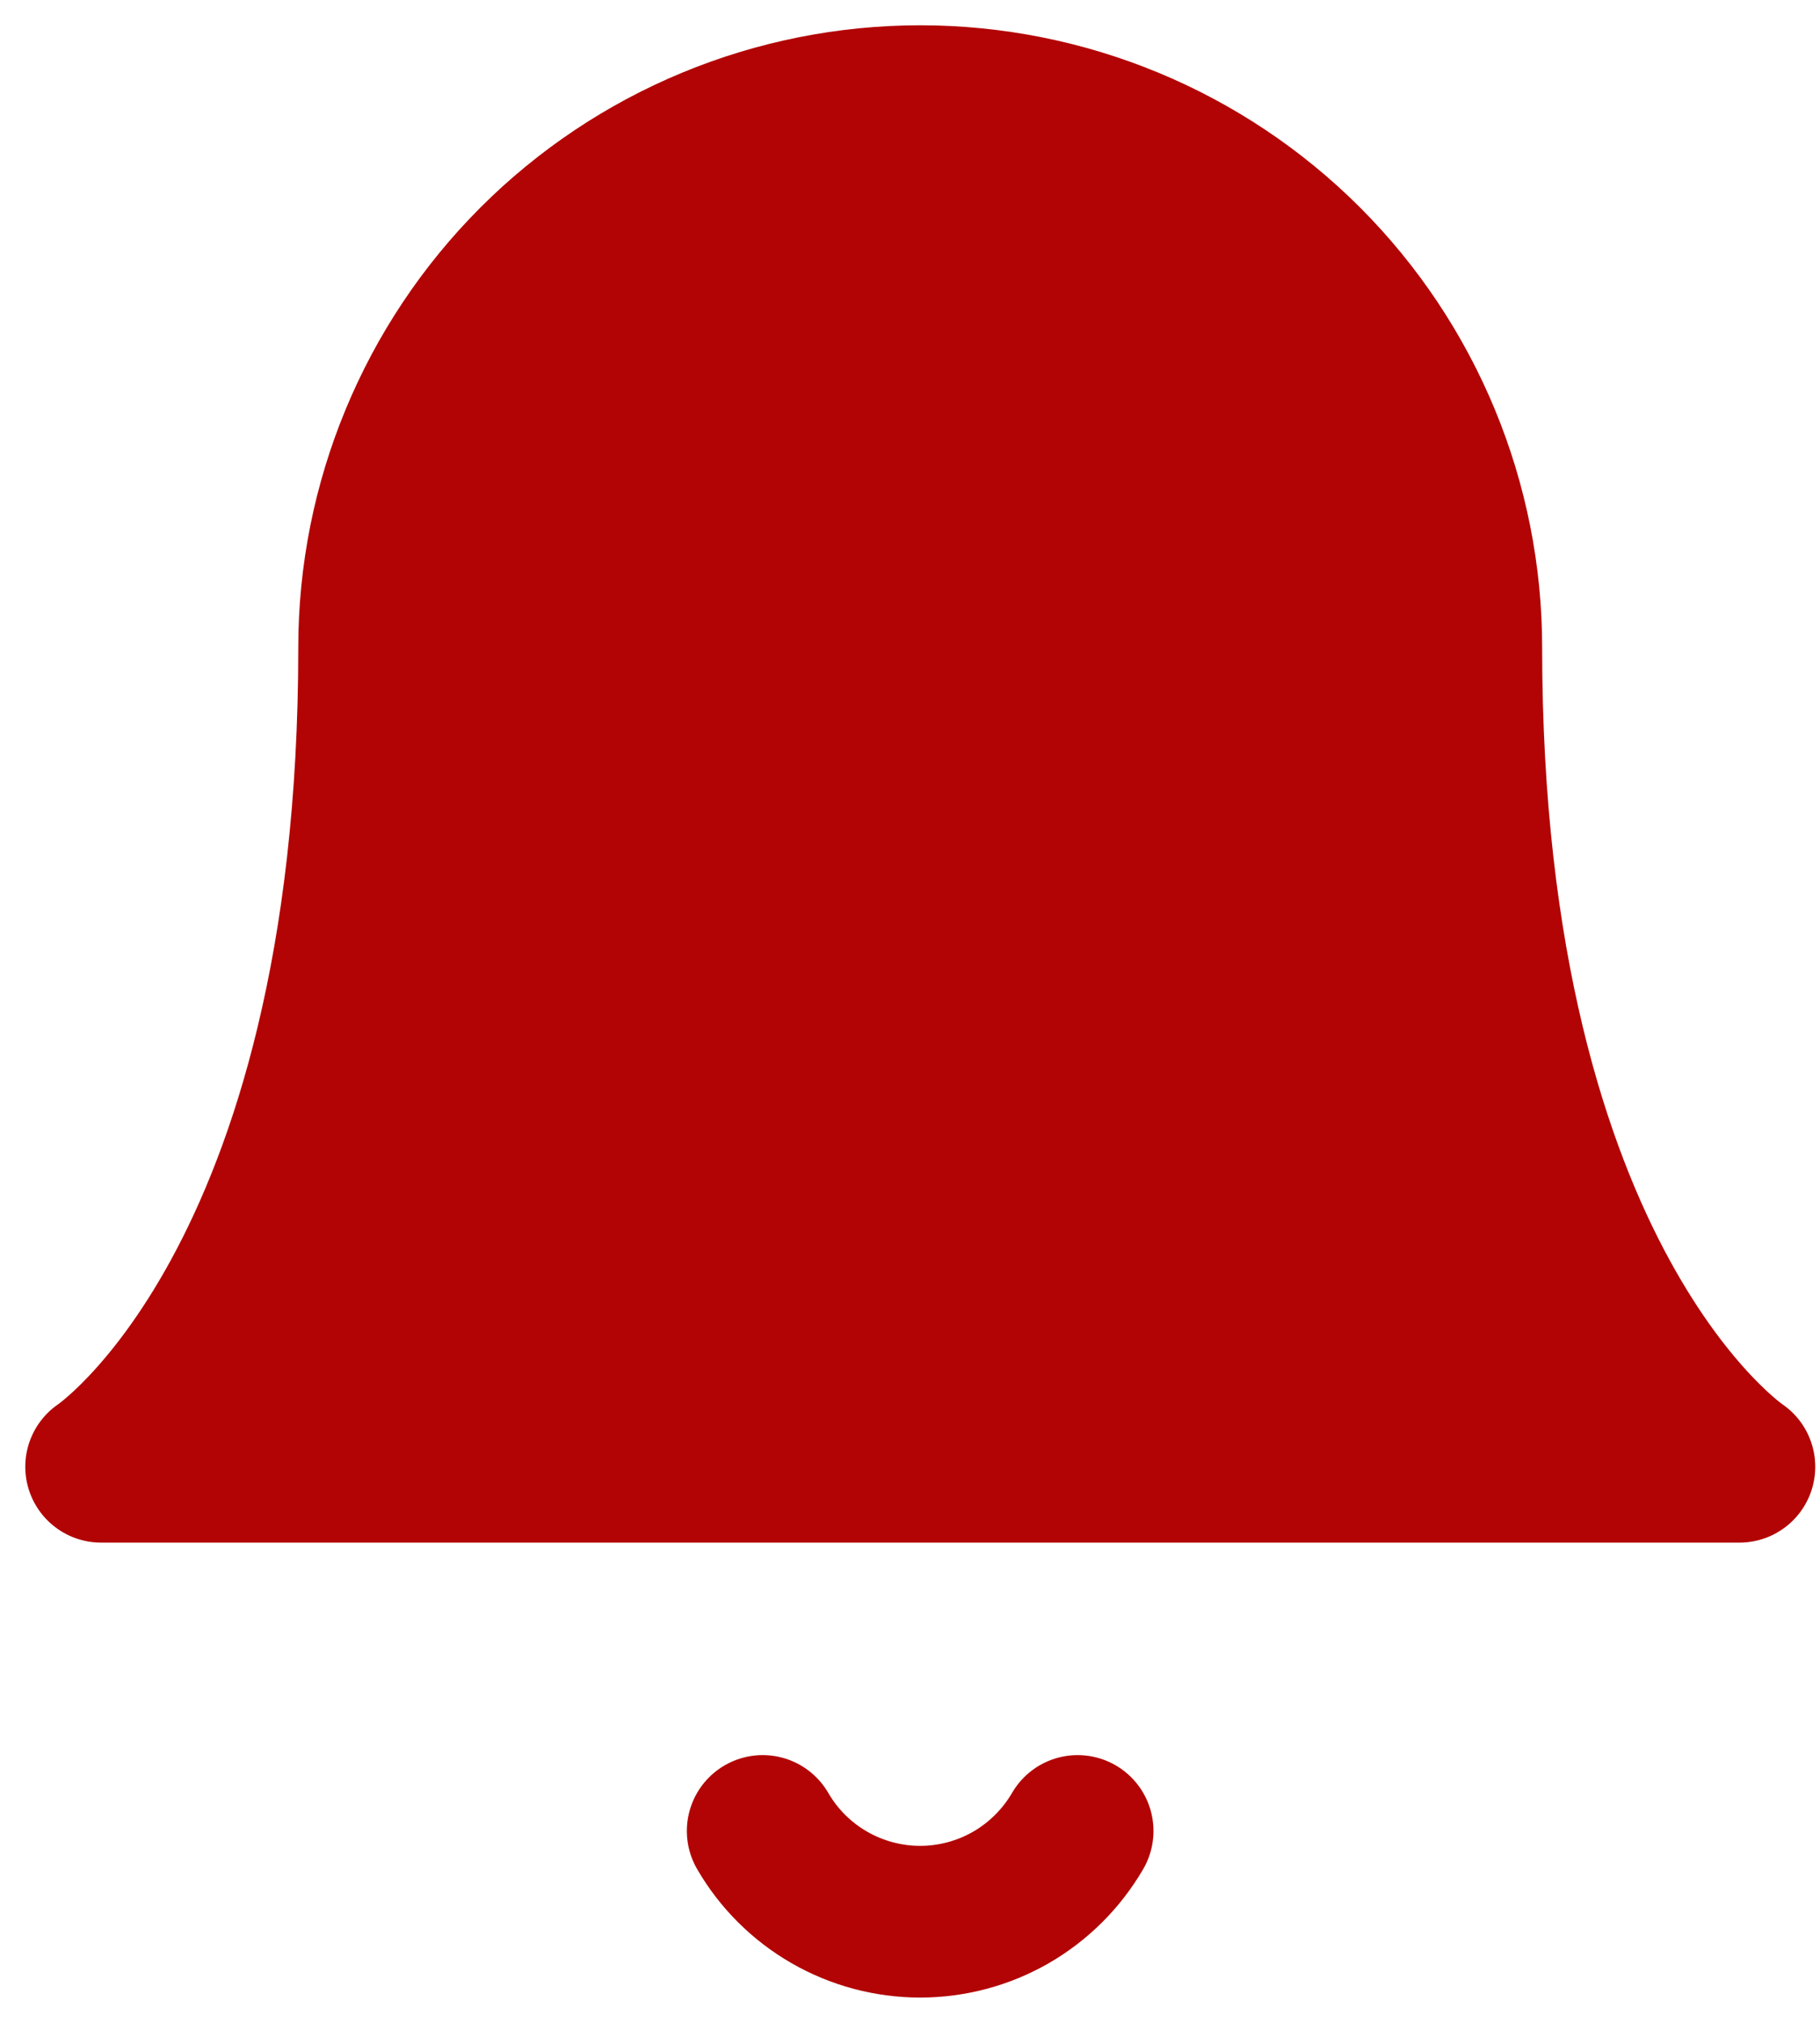 <svg width="18" height="20" viewBox="0 0 18 20" fill="none" xmlns="http://www.w3.org/2000/svg">
<path d="M14.502 6.401C14.502 4.969 13.933 3.595 12.921 2.582C11.908 1.569 10.534 1 9.101 1C7.669 1 6.295 1.569 5.282 2.582C4.27 3.595 3.7 4.969 3.7 6.401C3.7 12.702 1 14.502 1 14.502H17.203C17.203 14.502 14.502 12.702 14.502 6.401Z" fill="#B20404" stroke="#B20404" stroke-width="1.5" stroke-linecap="round" stroke-linejoin="round"/>
<path d="M10.658 18.103C10.499 18.376 10.272 18.602 9.999 18.76C9.726 18.917 9.416 19 9.1 19C8.785 19 8.475 18.917 8.202 18.76C7.928 18.602 7.701 18.376 7.543 18.103" stroke="#B20404" stroke-width="1.5" stroke-linecap="round" stroke-linejoin="round"/>
</svg>
